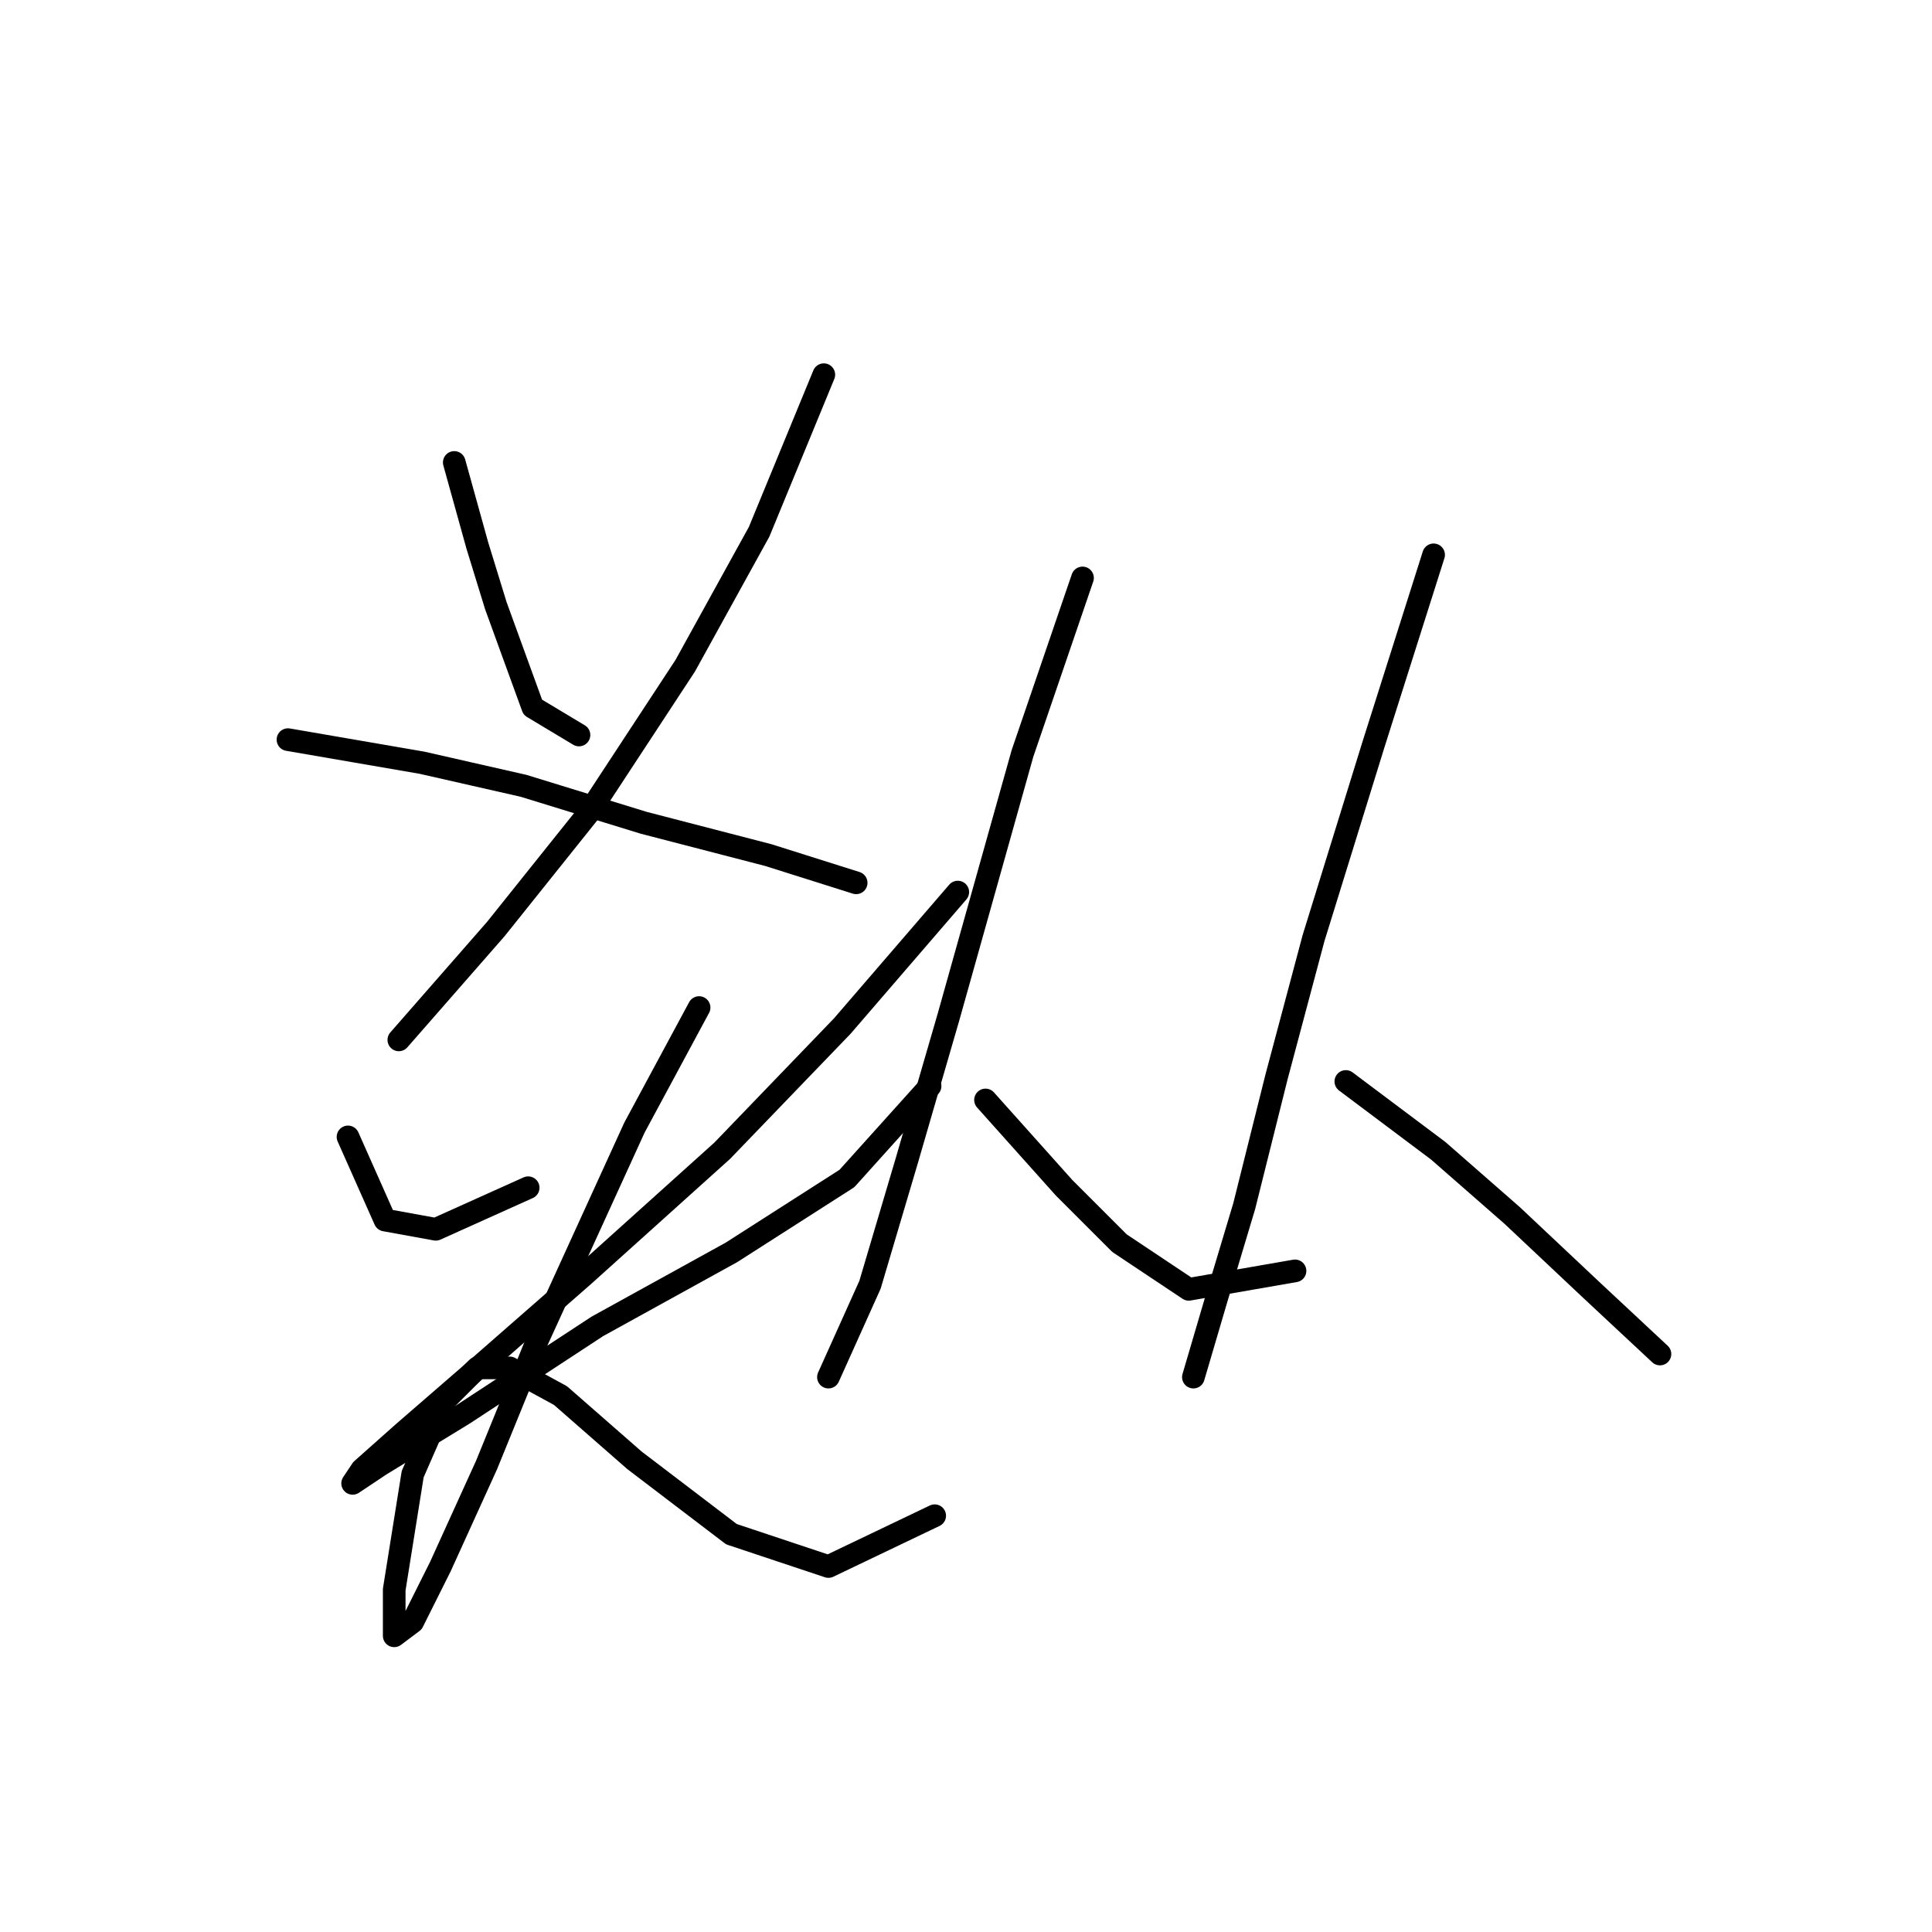 <?xml version="1.0" standalone="no"?>
    <svg width="256" height="256" xmlns="http://www.w3.org/2000/svg" version="1.1">
    <polyline stroke="black" stroke-width="3" stroke-linecap="round" fill="transparent" stroke-linejoin="round" points="60.192 61.277 63.253 72.295 65.701 80.253 68.149 86.986 70.598 93.719 76.719 97.392 76.719 97.392 " />
        <polyline stroke="black" stroke-width="3" stroke-linecap="round" fill="transparent" stroke-linejoin="round" points="109.161 49.647 100.591 70.459 90.798 88.21 77.943 107.798 65.701 123.1 52.847 137.791 52.847 137.791 " />
        <polyline stroke="black" stroke-width="3" stroke-linecap="round" fill="transparent" stroke-linejoin="round" points="38.156 98.004 55.907 101.064 69.374 104.125 85.289 109.022 101.816 113.307 113.446 116.979 113.446 116.979 " />
        <polyline stroke="black" stroke-width="3" stroke-linecap="round" fill="transparent" stroke-linejoin="round" points="46.113 150.646 51.01 161.664 57.744 162.888 69.986 157.379 69.986 157.379 " />
        <polyline stroke="black" stroke-width="3" stroke-linecap="round" fill="transparent" stroke-linejoin="round" points="126.912 118.204 111.61 135.955 95.695 152.482 77.331 169.009 62.64 181.863 53.459 189.821 47.95 194.718 46.726 196.554 50.398 194.106 61.416 187.372 79.168 175.742 96.919 165.948 112.222 156.155 123.24 143.912 123.24 143.912 " />
        <polyline stroke="black" stroke-width="3" stroke-linecap="round" fill="transparent" stroke-linejoin="round" points="92.634 133.506 84.064 149.421 71.21 177.579 64.477 194.106 58.356 207.572 54.683 214.918 52.235 216.754 52.235 210.633 54.683 195.33 58.968 185.536 63.253 181.251 67.537 181.251 74.271 184.924 84.064 193.494 96.919 203.287 109.773 207.572 123.852 200.839 123.852 200.839 " />
        <polyline stroke="black" stroke-width="3" stroke-linecap="round" fill="transparent" stroke-linejoin="round" points="143.439 76.58 135.482 99.84 125.688 134.731 120.179 153.706 115.282 170.233 109.773 182.475 109.773 182.475 " />
        <polyline stroke="black" stroke-width="3" stroke-linecap="round" fill="transparent" stroke-linejoin="round" points="130.585 145.749 140.991 157.379 148.336 164.724 157.518 170.845 171.597 168.397 171.597 168.397 " />
        <polyline stroke="black" stroke-width="3" stroke-linecap="round" fill="transparent" stroke-linejoin="round" points="189.96 73.519 182.003 98.616 174.045 124.325 169.148 142.688 164.863 159.827 161.191 172.07 158.13 182.475 158.13 182.475 " />
        <polyline stroke="black" stroke-width="3" stroke-linecap="round" fill="transparent" stroke-linejoin="round" points="178.33 143.3 190.572 152.482 200.366 161.052 210.772 170.845 219.954 179.415 219.954 179.415 " />
        </svg>